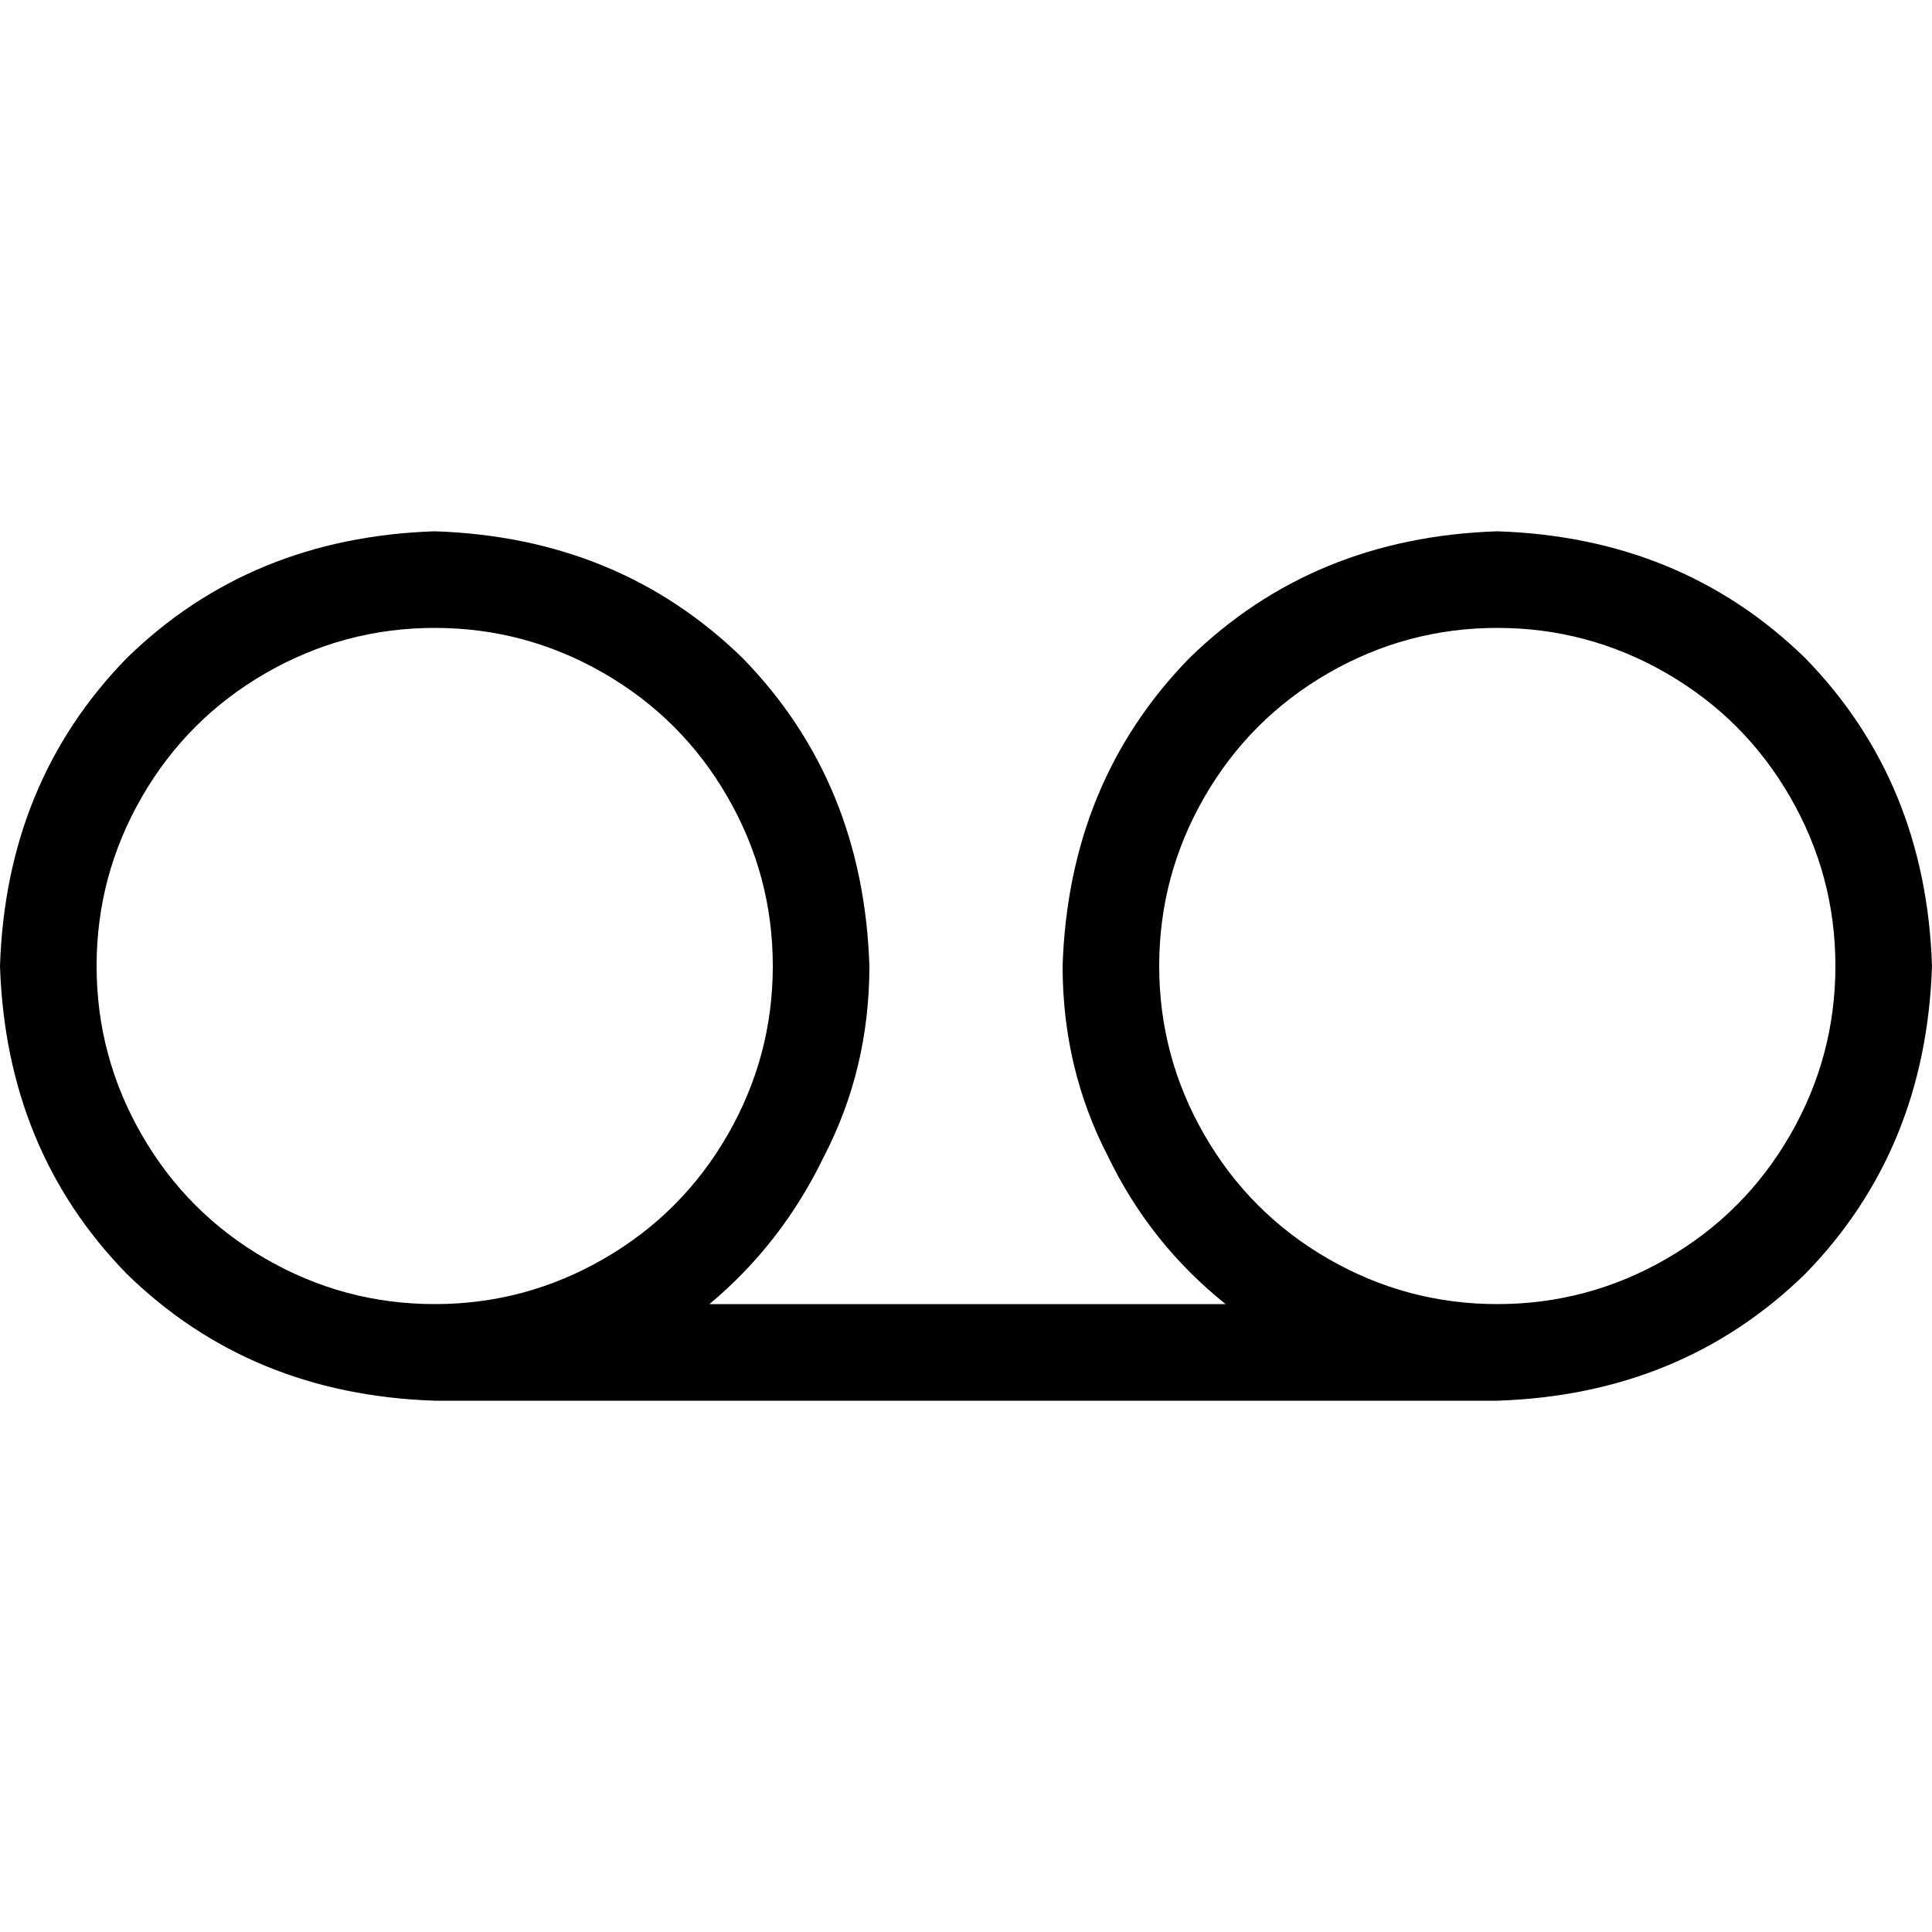 <svg xmlns="http://www.w3.org/2000/svg" viewBox="0 0 512 512">
  <path d="M 115.2 345.6 Q 139.2 345.6 160 333.6 L 160 333.6 L 160 333.6 Q 180.8 321.6 192.8 300.8 Q 204.8 280 204.8 256 Q 204.8 232 192.8 211.2 Q 180.8 190.4 160 178.4 Q 139.2 166.4 115.2 166.4 Q 91.2 166.4 70.4 178.4 Q 49.6 190.4 37.6 211.2 Q 25.6 232 25.6 256 Q 25.6 280 37.6 300.8 Q 49.6 321.6 70.4 333.6 Q 91.2 345.6 115.2 345.6 L 115.2 345.6 Z M 230.4 256 Q 230.4 283.2 218.4 306.4 L 218.4 306.4 L 218.4 306.4 Q 207.2 329.6 188 345.6 L 324.8 345.6 L 324.8 345.6 Q 304.8 329.6 293.6 306.4 Q 281.6 283.2 281.6 256 Q 283.2 207.2 315.2 174.4 Q 348 142.4 396.8 140.8 Q 445.6 142.4 478.4 174.4 Q 510.4 207.2 512 256 Q 510.4 304.8 478.4 337.6 Q 445.6 369.6 396.8 371.2 L 115.2 371.2 L 115.2 371.2 Q 66.4 369.6 33.6 337.6 Q 1.6 304.8 0 256 Q 1.6 207.2 33.6 174.4 Q 66.4 142.4 115.2 140.8 Q 164 142.4 196.8 174.4 Q 228.8 207.2 230.4 256 L 230.4 256 Z M 396.8 345.6 Q 420.8 345.6 441.6 333.6 L 441.6 333.6 L 441.6 333.6 Q 462.4 321.6 474.4 300.8 Q 486.4 280 486.4 256 Q 486.4 232 474.4 211.2 Q 462.4 190.4 441.6 178.4 Q 420.8 166.4 396.8 166.4 Q 372.8 166.4 352 178.4 Q 331.2 190.4 319.2 211.2 Q 307.2 232 307.2 256 Q 307.2 280 319.2 300.8 Q 331.2 321.6 352 333.6 Q 372.8 345.6 396.8 345.6 L 396.8 345.6 Z" />
</svg>